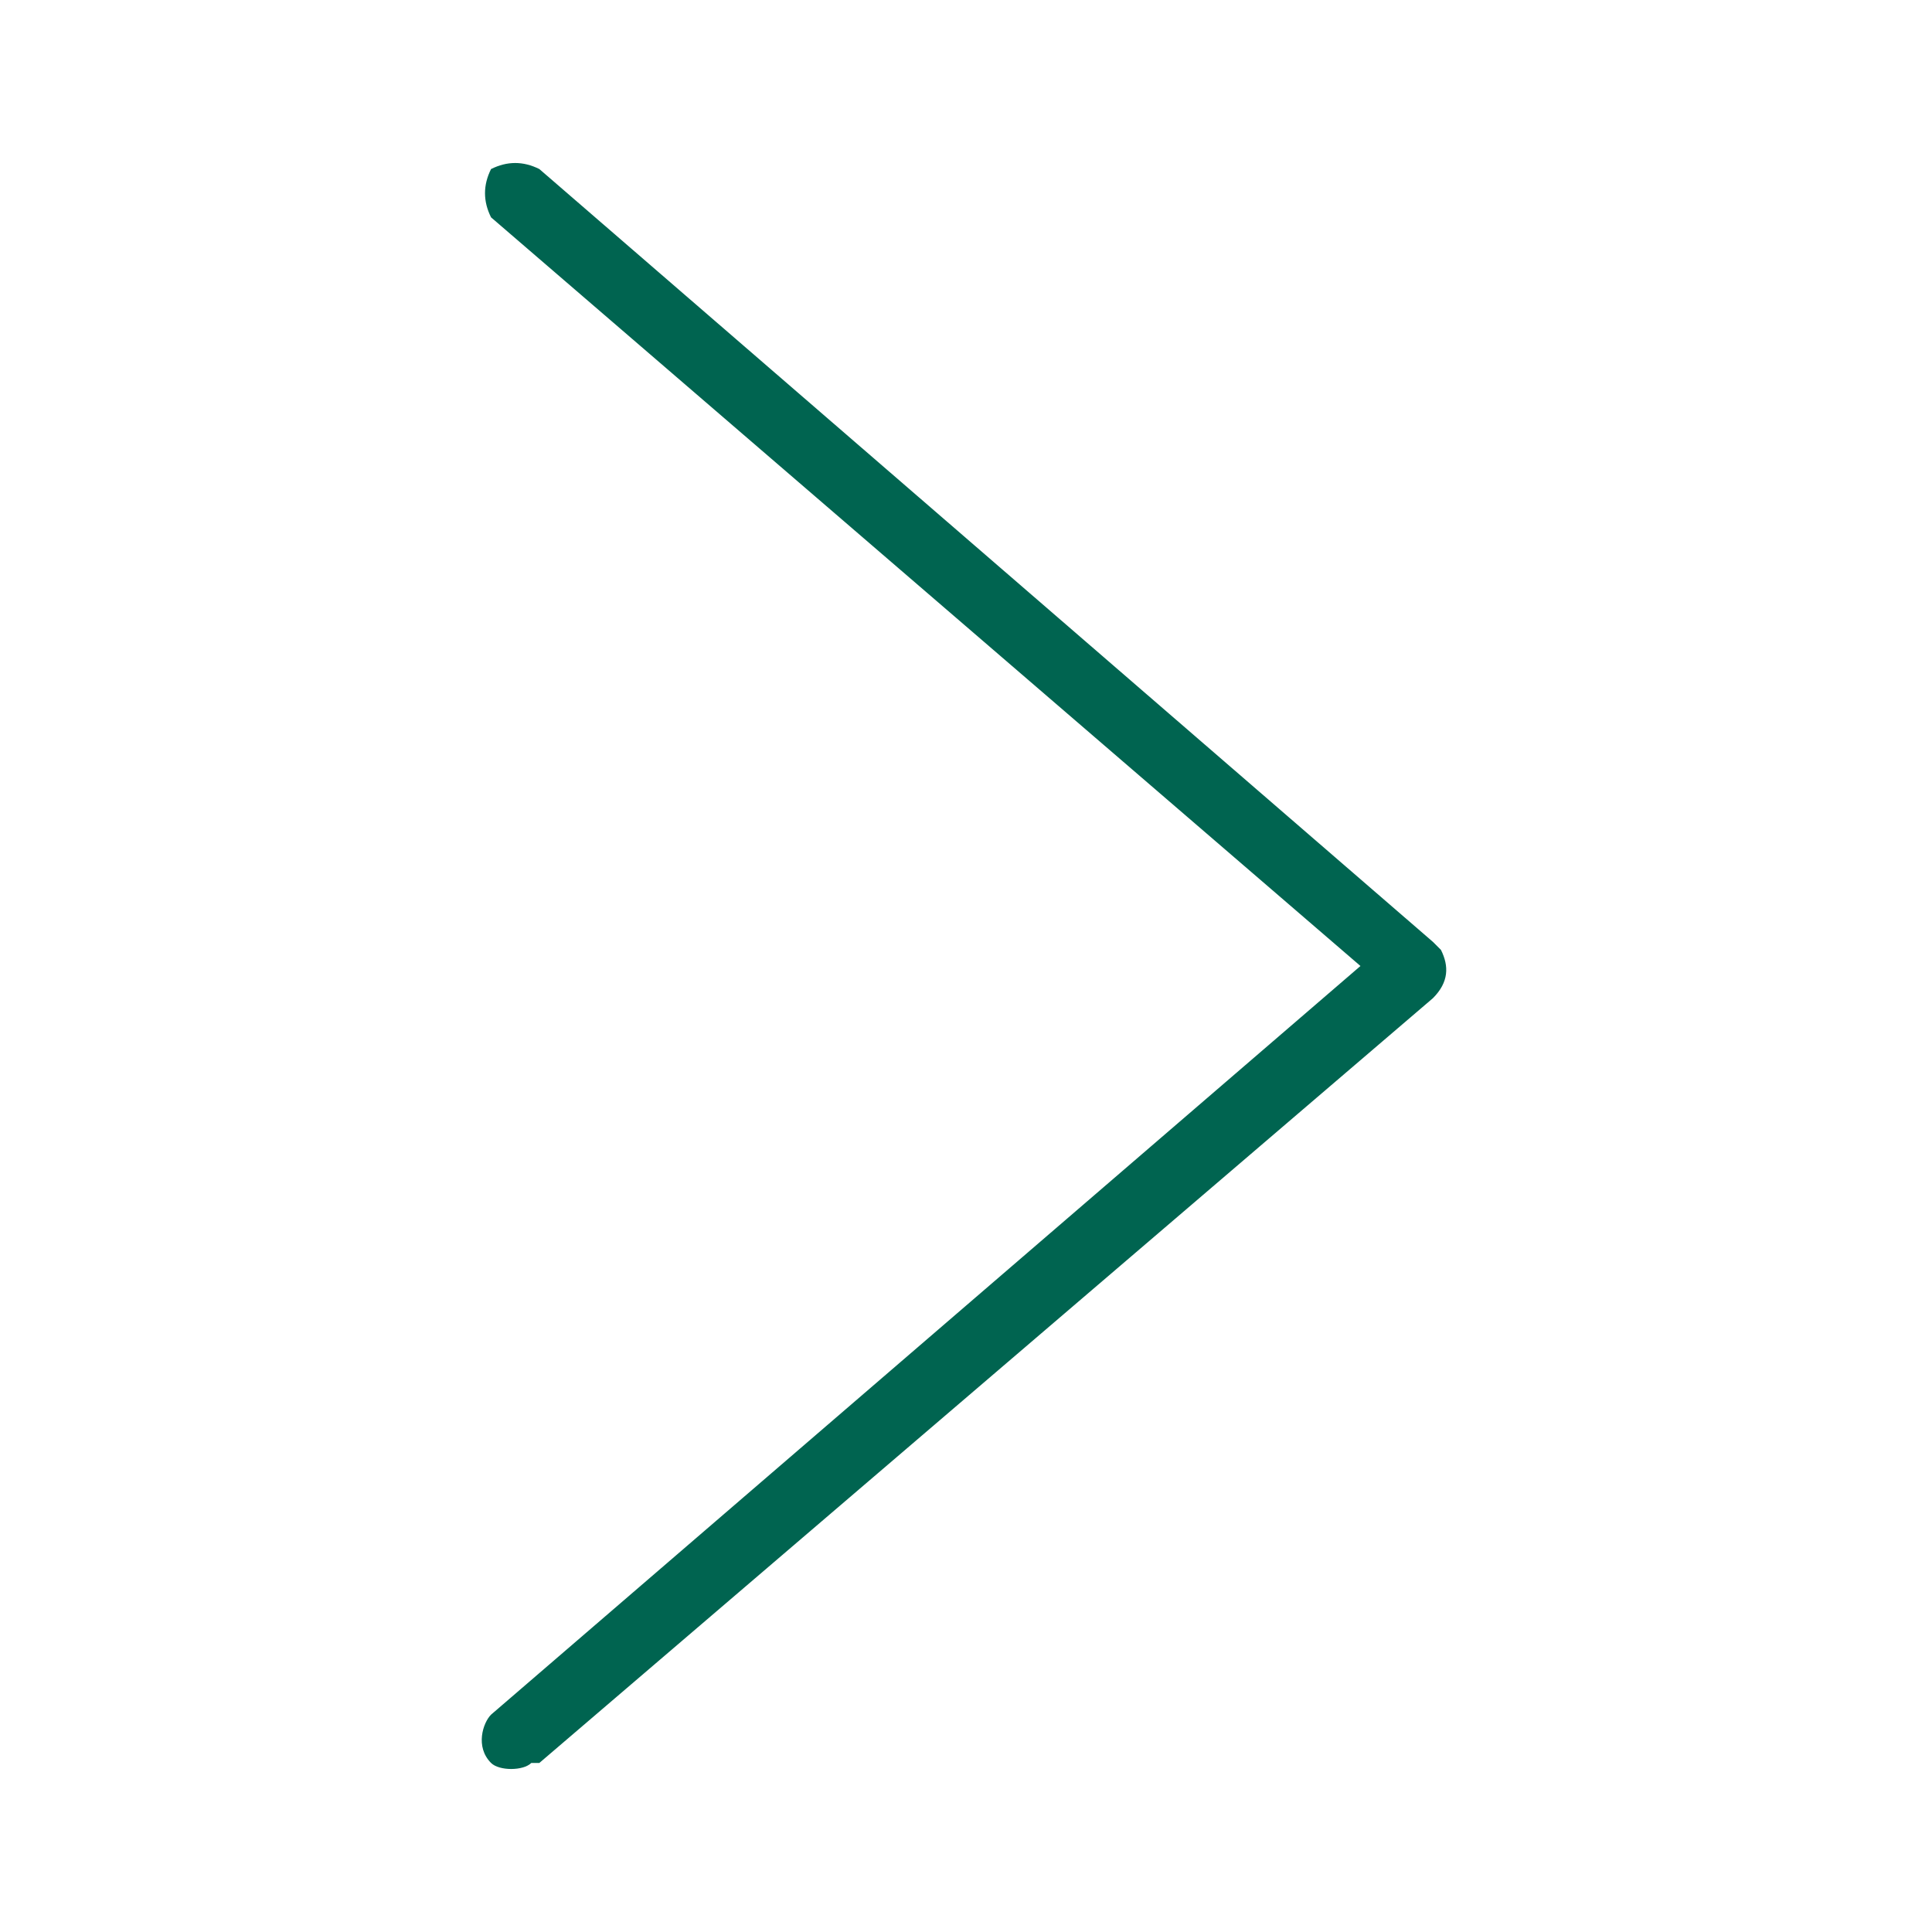<?xml version="1.0" encoding="utf-8"?>
<!-- Generator: Adobe Illustrator 21.1.0, SVG Export Plug-In . SVG Version: 6.00 Build 0)  -->
<svg version="1.1" id="Layer_1" xmlns="http://www.w3.org/2000/svg" xmlns:xlink="http://www.w3.org/1999/xlink" x="0px" y="0px"
	 viewBox="0 0 24 24" style="enable-background:new 0 0 24 24;" xml:space="preserve">
<style type="text/css">
	.st0{filter:url(#s6op5cj8pa);}
	.st1{fill:#006450;}
</style>
<filter  id="s6op5cj8pa">
	<feColorMatrix  in="SourceGraphic" values="0 0 0 0 0 0 0 0 0 0.392 0 0 0 0 0.305 0 0 0 1 0">
		</feColorMatrix>
</filter>
<g>
	<g>
		<g transform="translate(-264 -240) translate(264 240)" class="st0">
			<path class="st1" d="M6.1,21.9L6.1,21.9c-0.2-0.2-0.1-0.5,0-0.6L16.9,12L6.1,2.7L6.1,2.7C6,2.5,6,2.3,6.1,2.1
				C6.3,2,6.5,2,6.7,2.1l11.1,9.6l0.1,0.1c0.1,0.2,0.1,0.4-0.1,0.6L6.7,21.9l-0.1,0C6.5,22,6.2,22,6.1,21.9L6.1,21.9z"/>
		</g>
	</g>
</g>
</svg>

